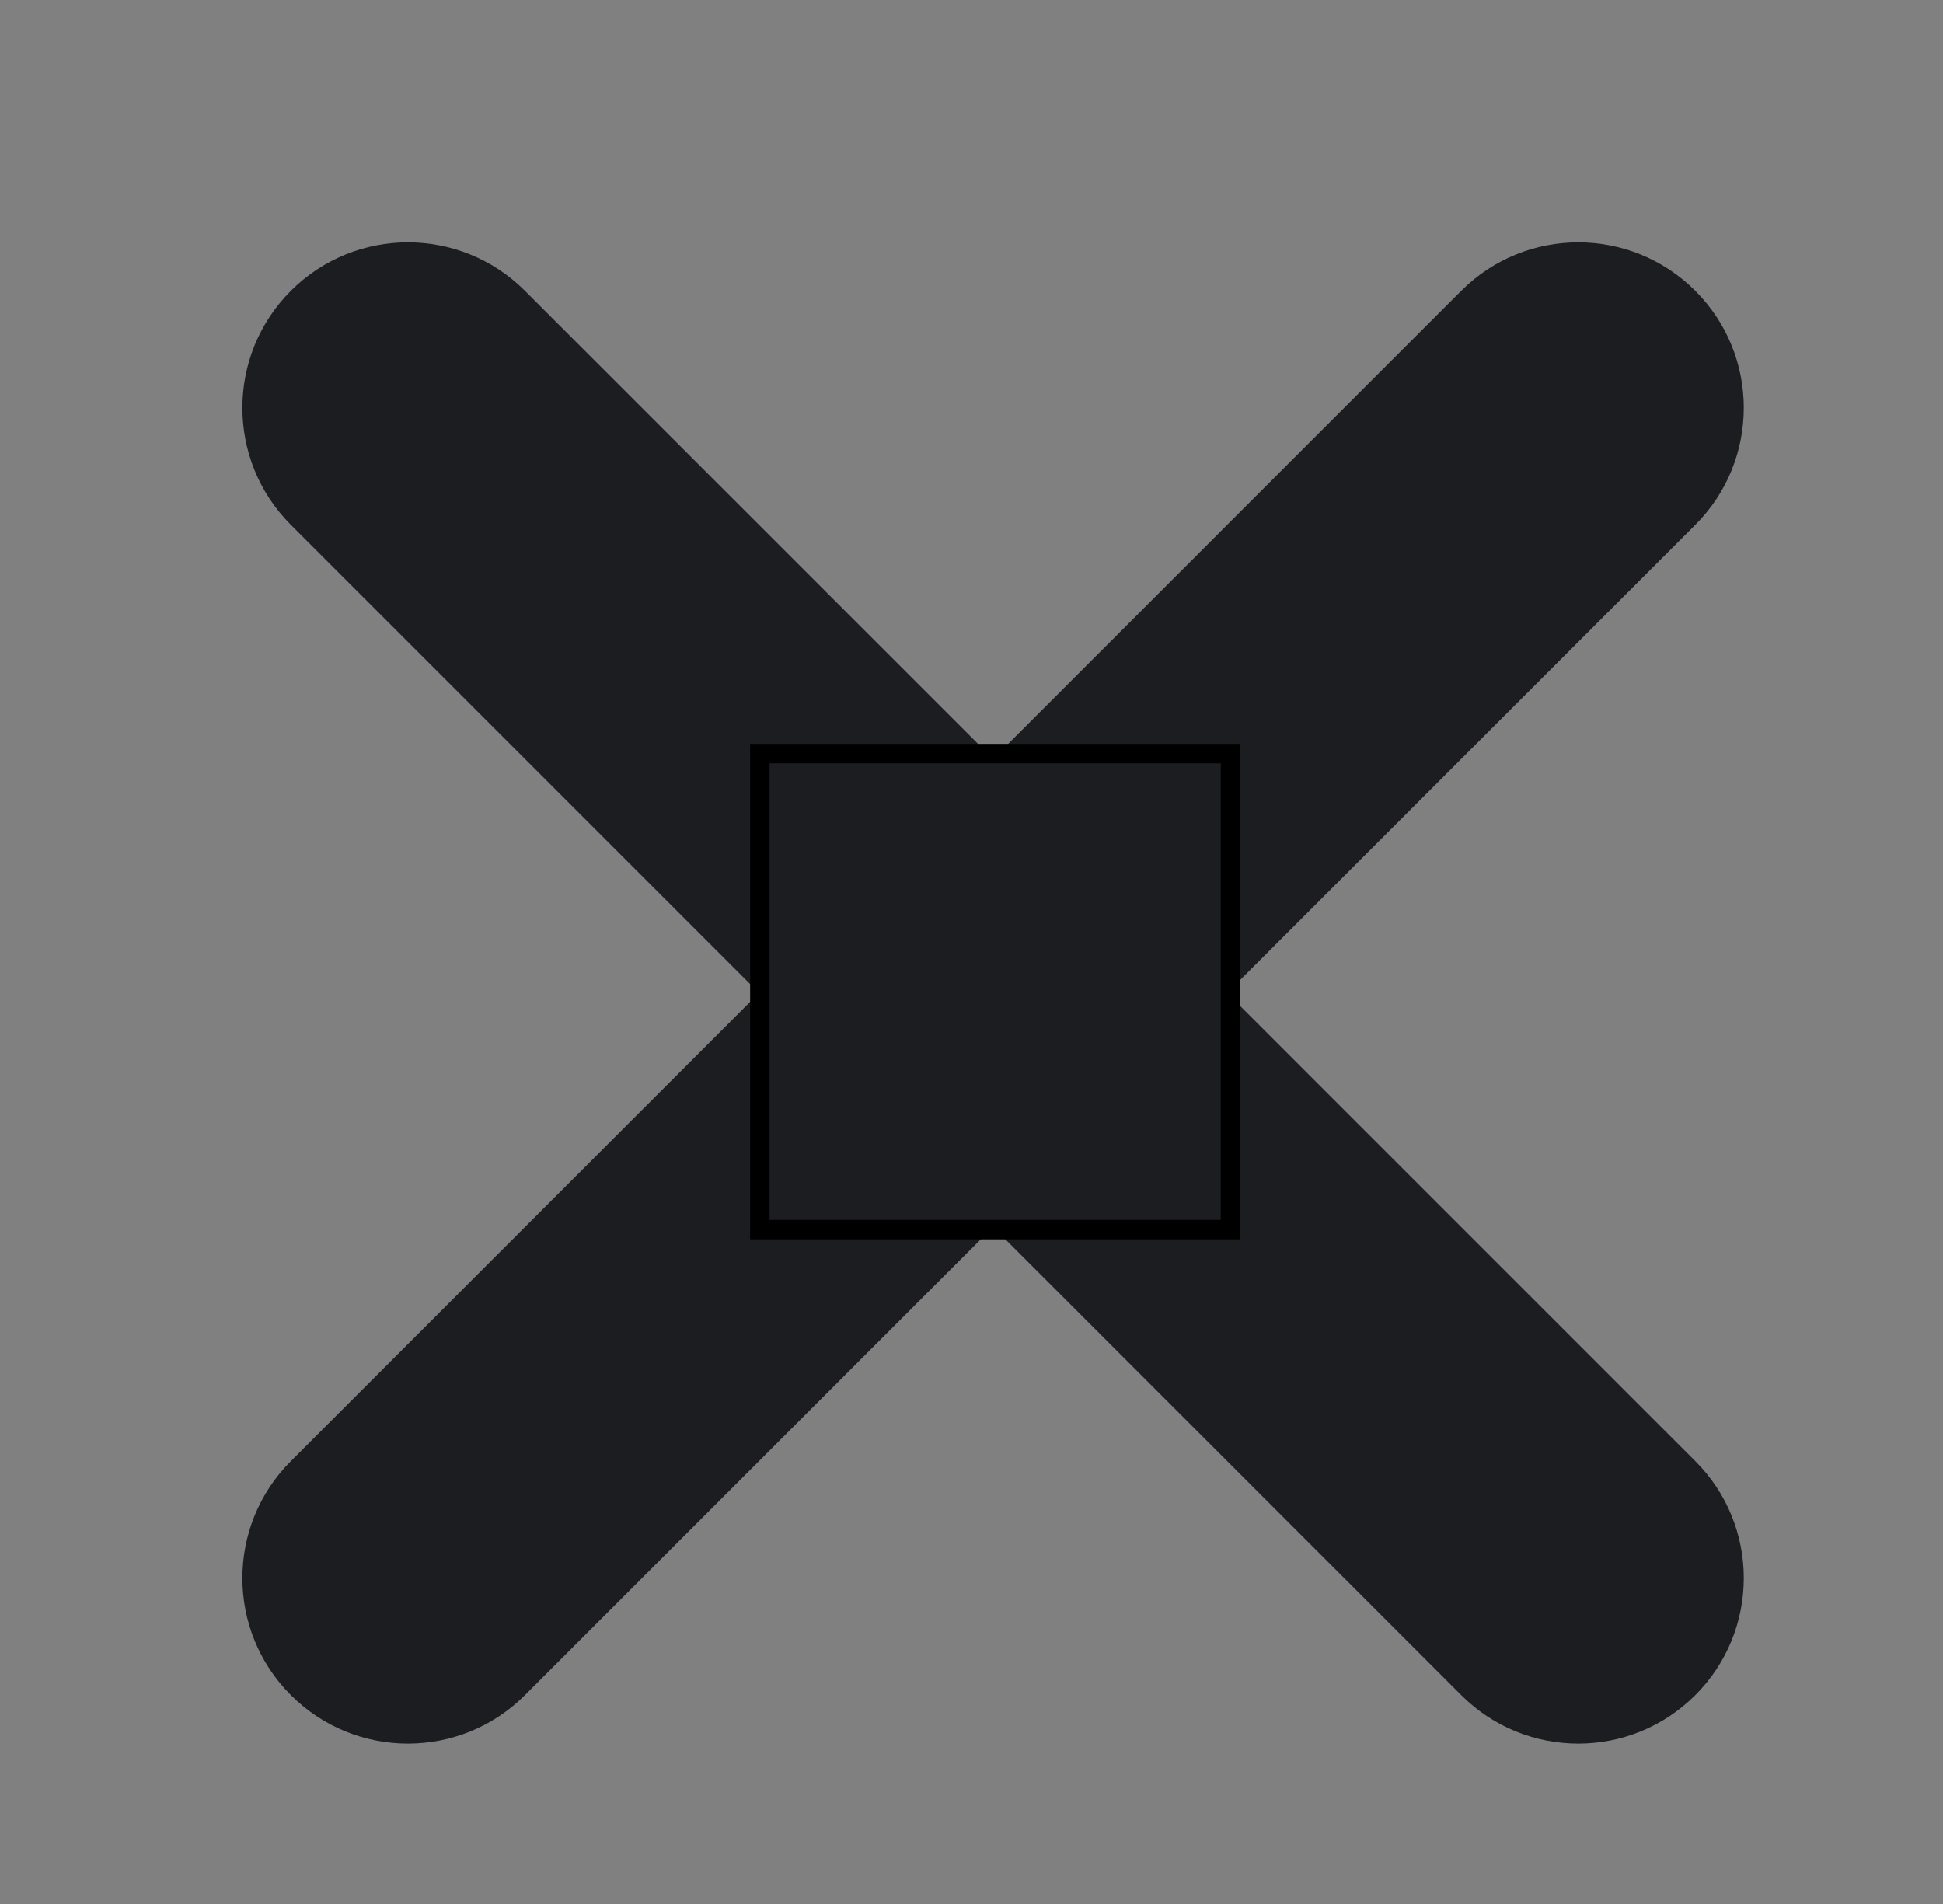 <svg width="150" height="147" xmlns="http://www.w3.org/2000/svg">
 <rect width="100%" height="100%" fill="#808080" stroke="none"/>
 <!-- Created with Method Draw - http://github.com/duopixel/Method-Draw/ -->

 <g>
  <title>Layer 1</title>
  <path id="svg_7" d="m117.392,201.739l123.477,139.999" opacity="0.5" stroke-width="1.5" stroke="#000" fill="#fff"/>
 </g>
 <g>
  <title>background</title>
  <g stroke="null" display="none" overflow="visible" y="0" x="0" height="100%" width="100%" id="canvasGrid">
   <rect x="0" y="0" stroke="null" fill="url(#gridpattern)" stroke-width="0" height="162.31" width="160.4"/>
  </g>
  <g id="svg_10">
   <path id="svg_11" d="m40.525,22.452c0,0 90.352,90.354 90.352,90.354c4.991,4.989 4.991,13.076 0,18.068c-4.99,4.992 -13.08,4.992 -18.069,0c0,0 -90.353,-90.351 -90.353,-90.351c-4.991,-4.992 -4.991,-13.083 0,-18.071c4.99,-4.989 13.081,-4.989 18.07,0zm72.283,0c0,0 -90.353,90.354 -90.353,90.354c-4.991,4.989 -4.991,13.076 0,18.068c4.99,4.992 13.081,4.992 18.07,0c0,0 90.352,-90.351 90.352,-90.351c4.991,-4.992 4.991,-13.083 0,-18.071c-4.99,-4.989 -13.08,-4.989 -18.069,0z" fill="#1c1d21" fill-rule="evenodd"/>
  </g>
  <rect stroke="null" id="svg_14" height="36.754" width="36.332" y="58.18" x="58.661" stroke-width="1.5" fill="#1c1d21"/>
 </g>
</svg>